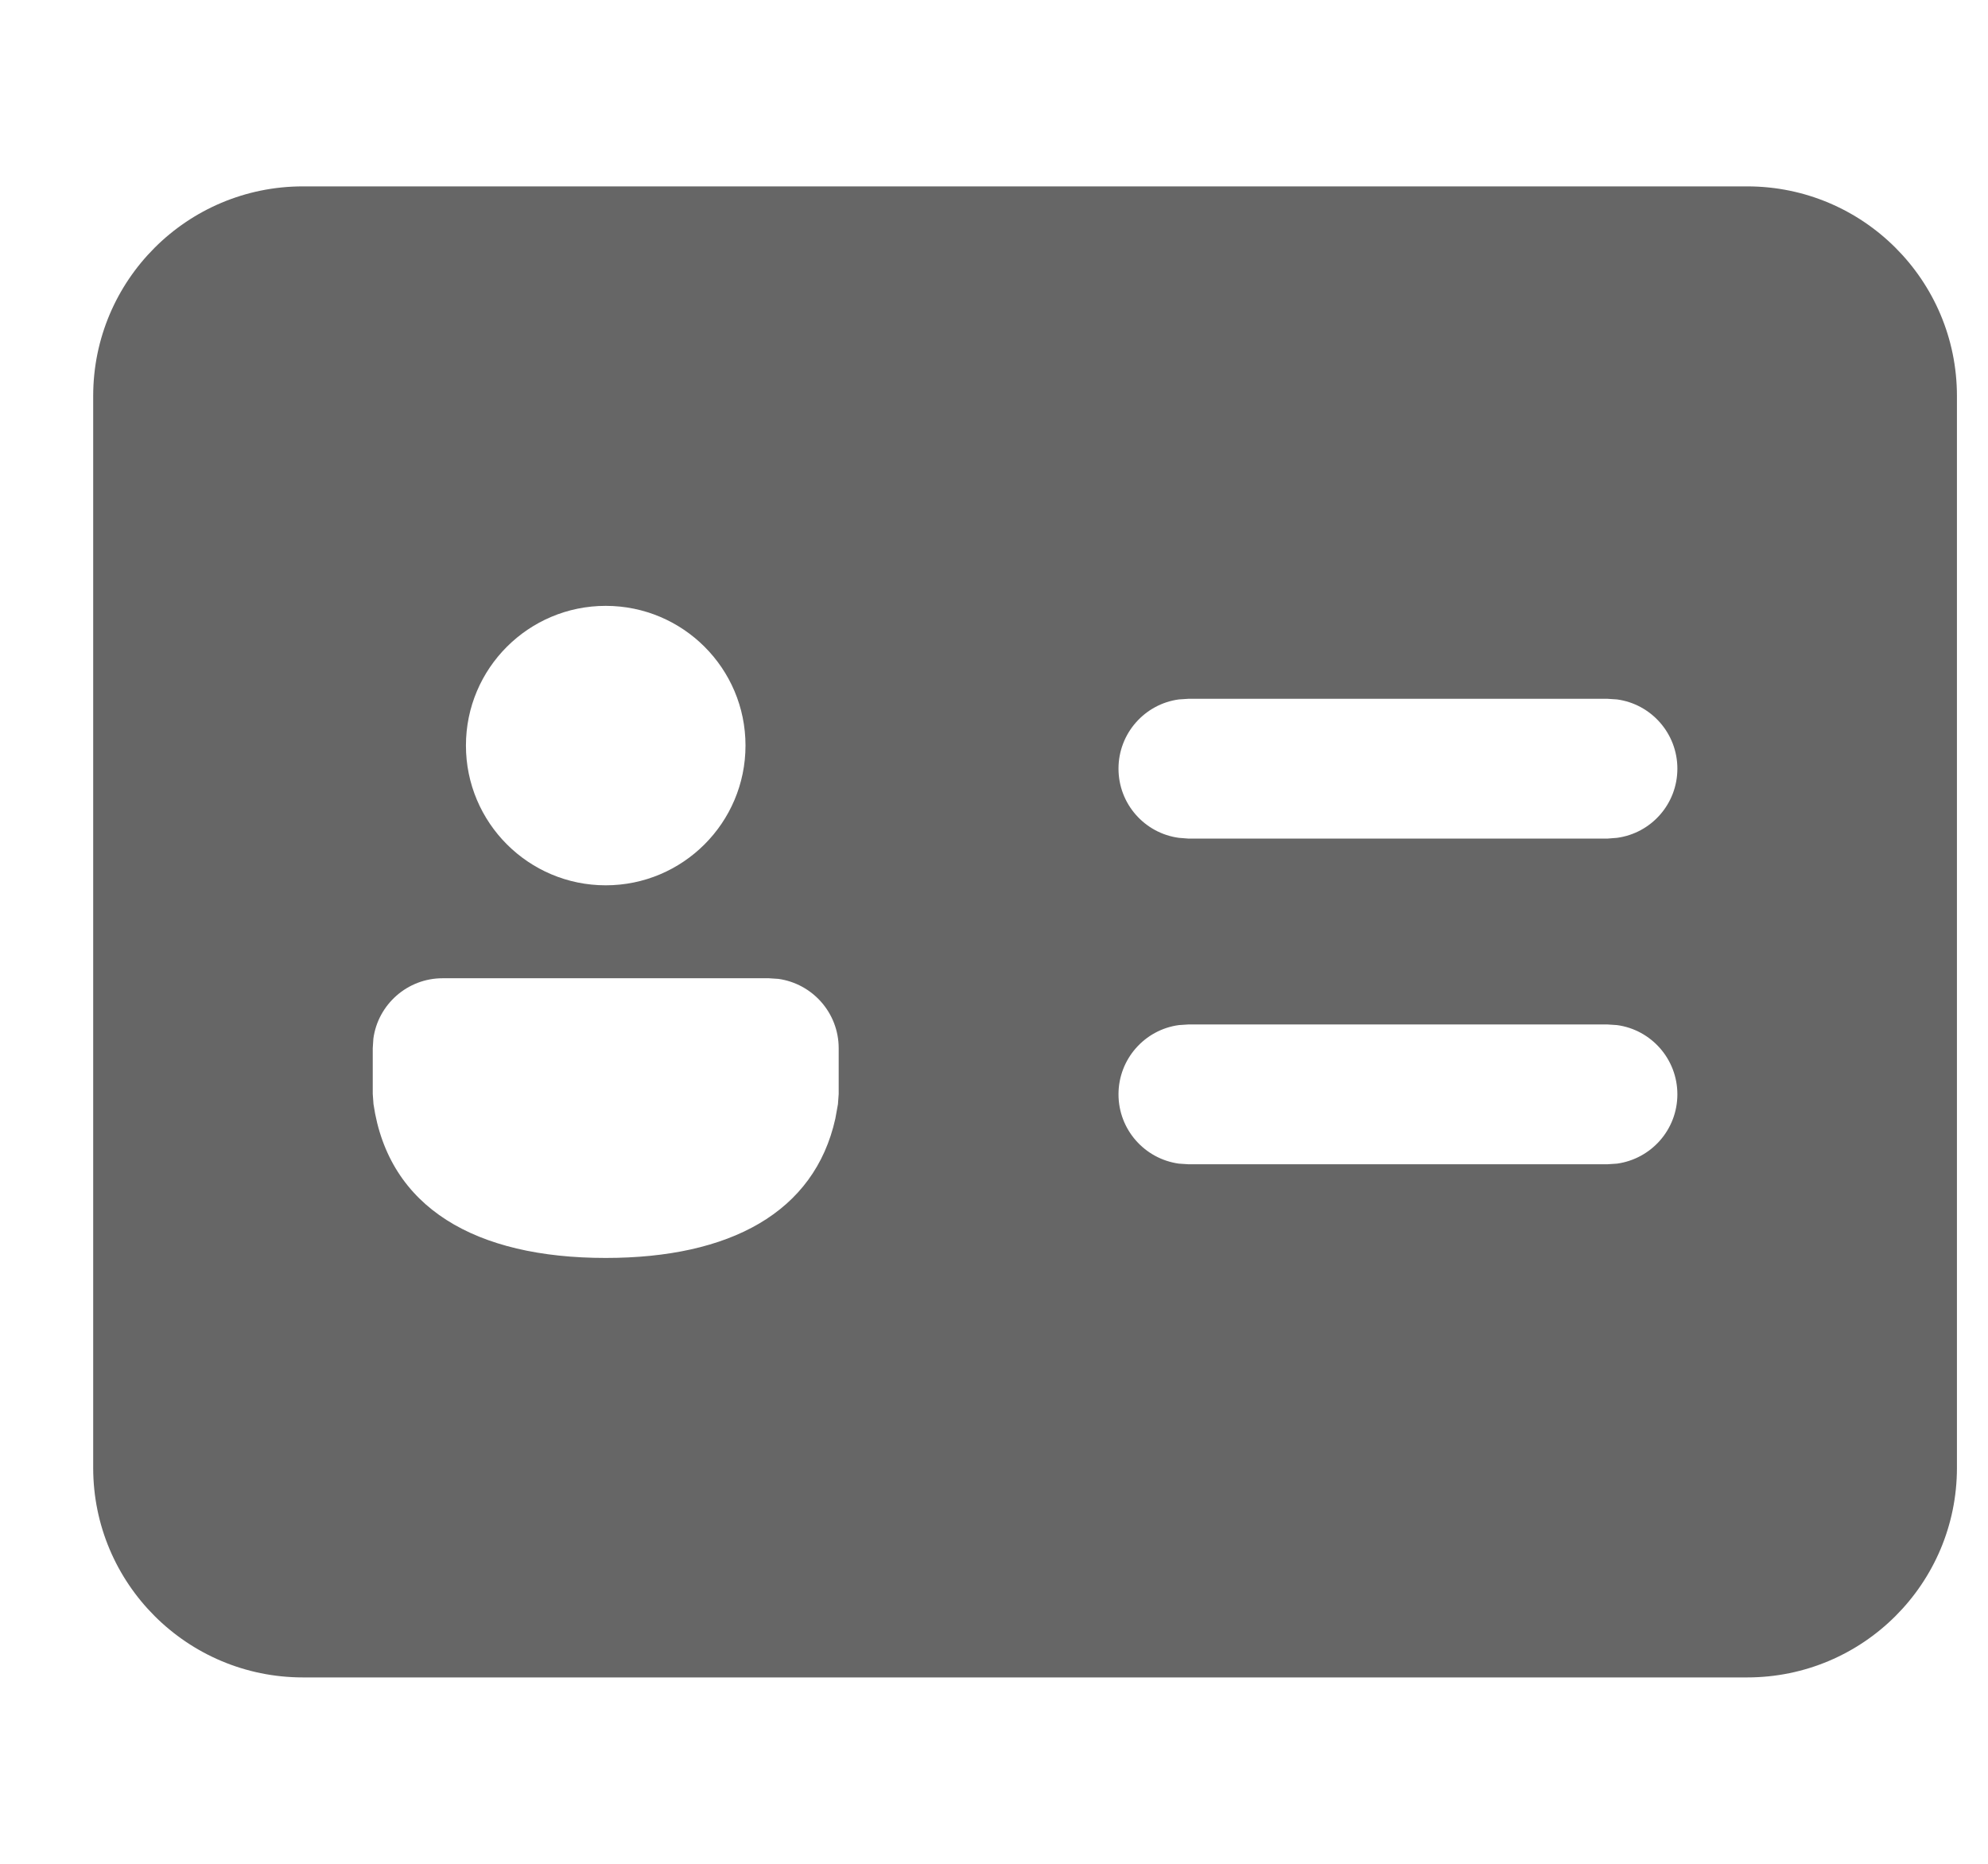 <svg width="16" height="15" viewBox="0 0 16 15" fill="none" xmlns="http://www.w3.org/2000/svg">
<path d="M14.062 1.5C14.994 1.5 15.75 2.255 15.75 3.187V11.813C15.75 12.745 14.994 13.5 14.062 13.5H2.438C1.506 13.5 0.75 12.745 0.75 11.813V3.187C0.75 2.255 1.506 1.5 2.438 1.5H14.062ZM6.188 7.873H3.562C3.278 7.873 3.042 8.085 3.005 8.359L3 8.436V8.804L3.006 8.886C3.128 9.721 3.827 10.124 4.875 10.124C5.873 10.124 6.555 9.759 6.723 9.003L6.744 8.887L6.75 8.805V8.436C6.75 8.151 6.538 7.916 6.264 7.878L6.188 7.873ZM12.938 8.245H9.564L9.488 8.25C9.213 8.287 9.002 8.523 9.002 8.807C9.002 9.092 9.213 9.327 9.488 9.365L9.564 9.37H12.938L13.014 9.365C13.289 9.327 13.5 9.092 13.5 8.807C13.5 8.523 13.289 8.287 13.014 8.25L12.938 8.245ZM4.875 4.876C4.254 4.876 3.75 5.379 3.75 6C3.75 6.621 4.254 7.125 4.875 7.125C5.496 7.125 6 6.621 6 6C6 5.379 5.496 4.876 4.875 4.876ZM12.938 5.624H9.564L9.488 5.629C9.213 5.666 9.002 5.902 9.002 6.186C9.002 6.471 9.213 6.706 9.488 6.743L9.564 6.749H12.938L13.014 6.743C13.289 6.706 13.5 6.471 13.5 6.186C13.5 5.902 13.289 5.666 13.014 5.629L12.938 5.624Z" fill="#666666"/>
</svg>
